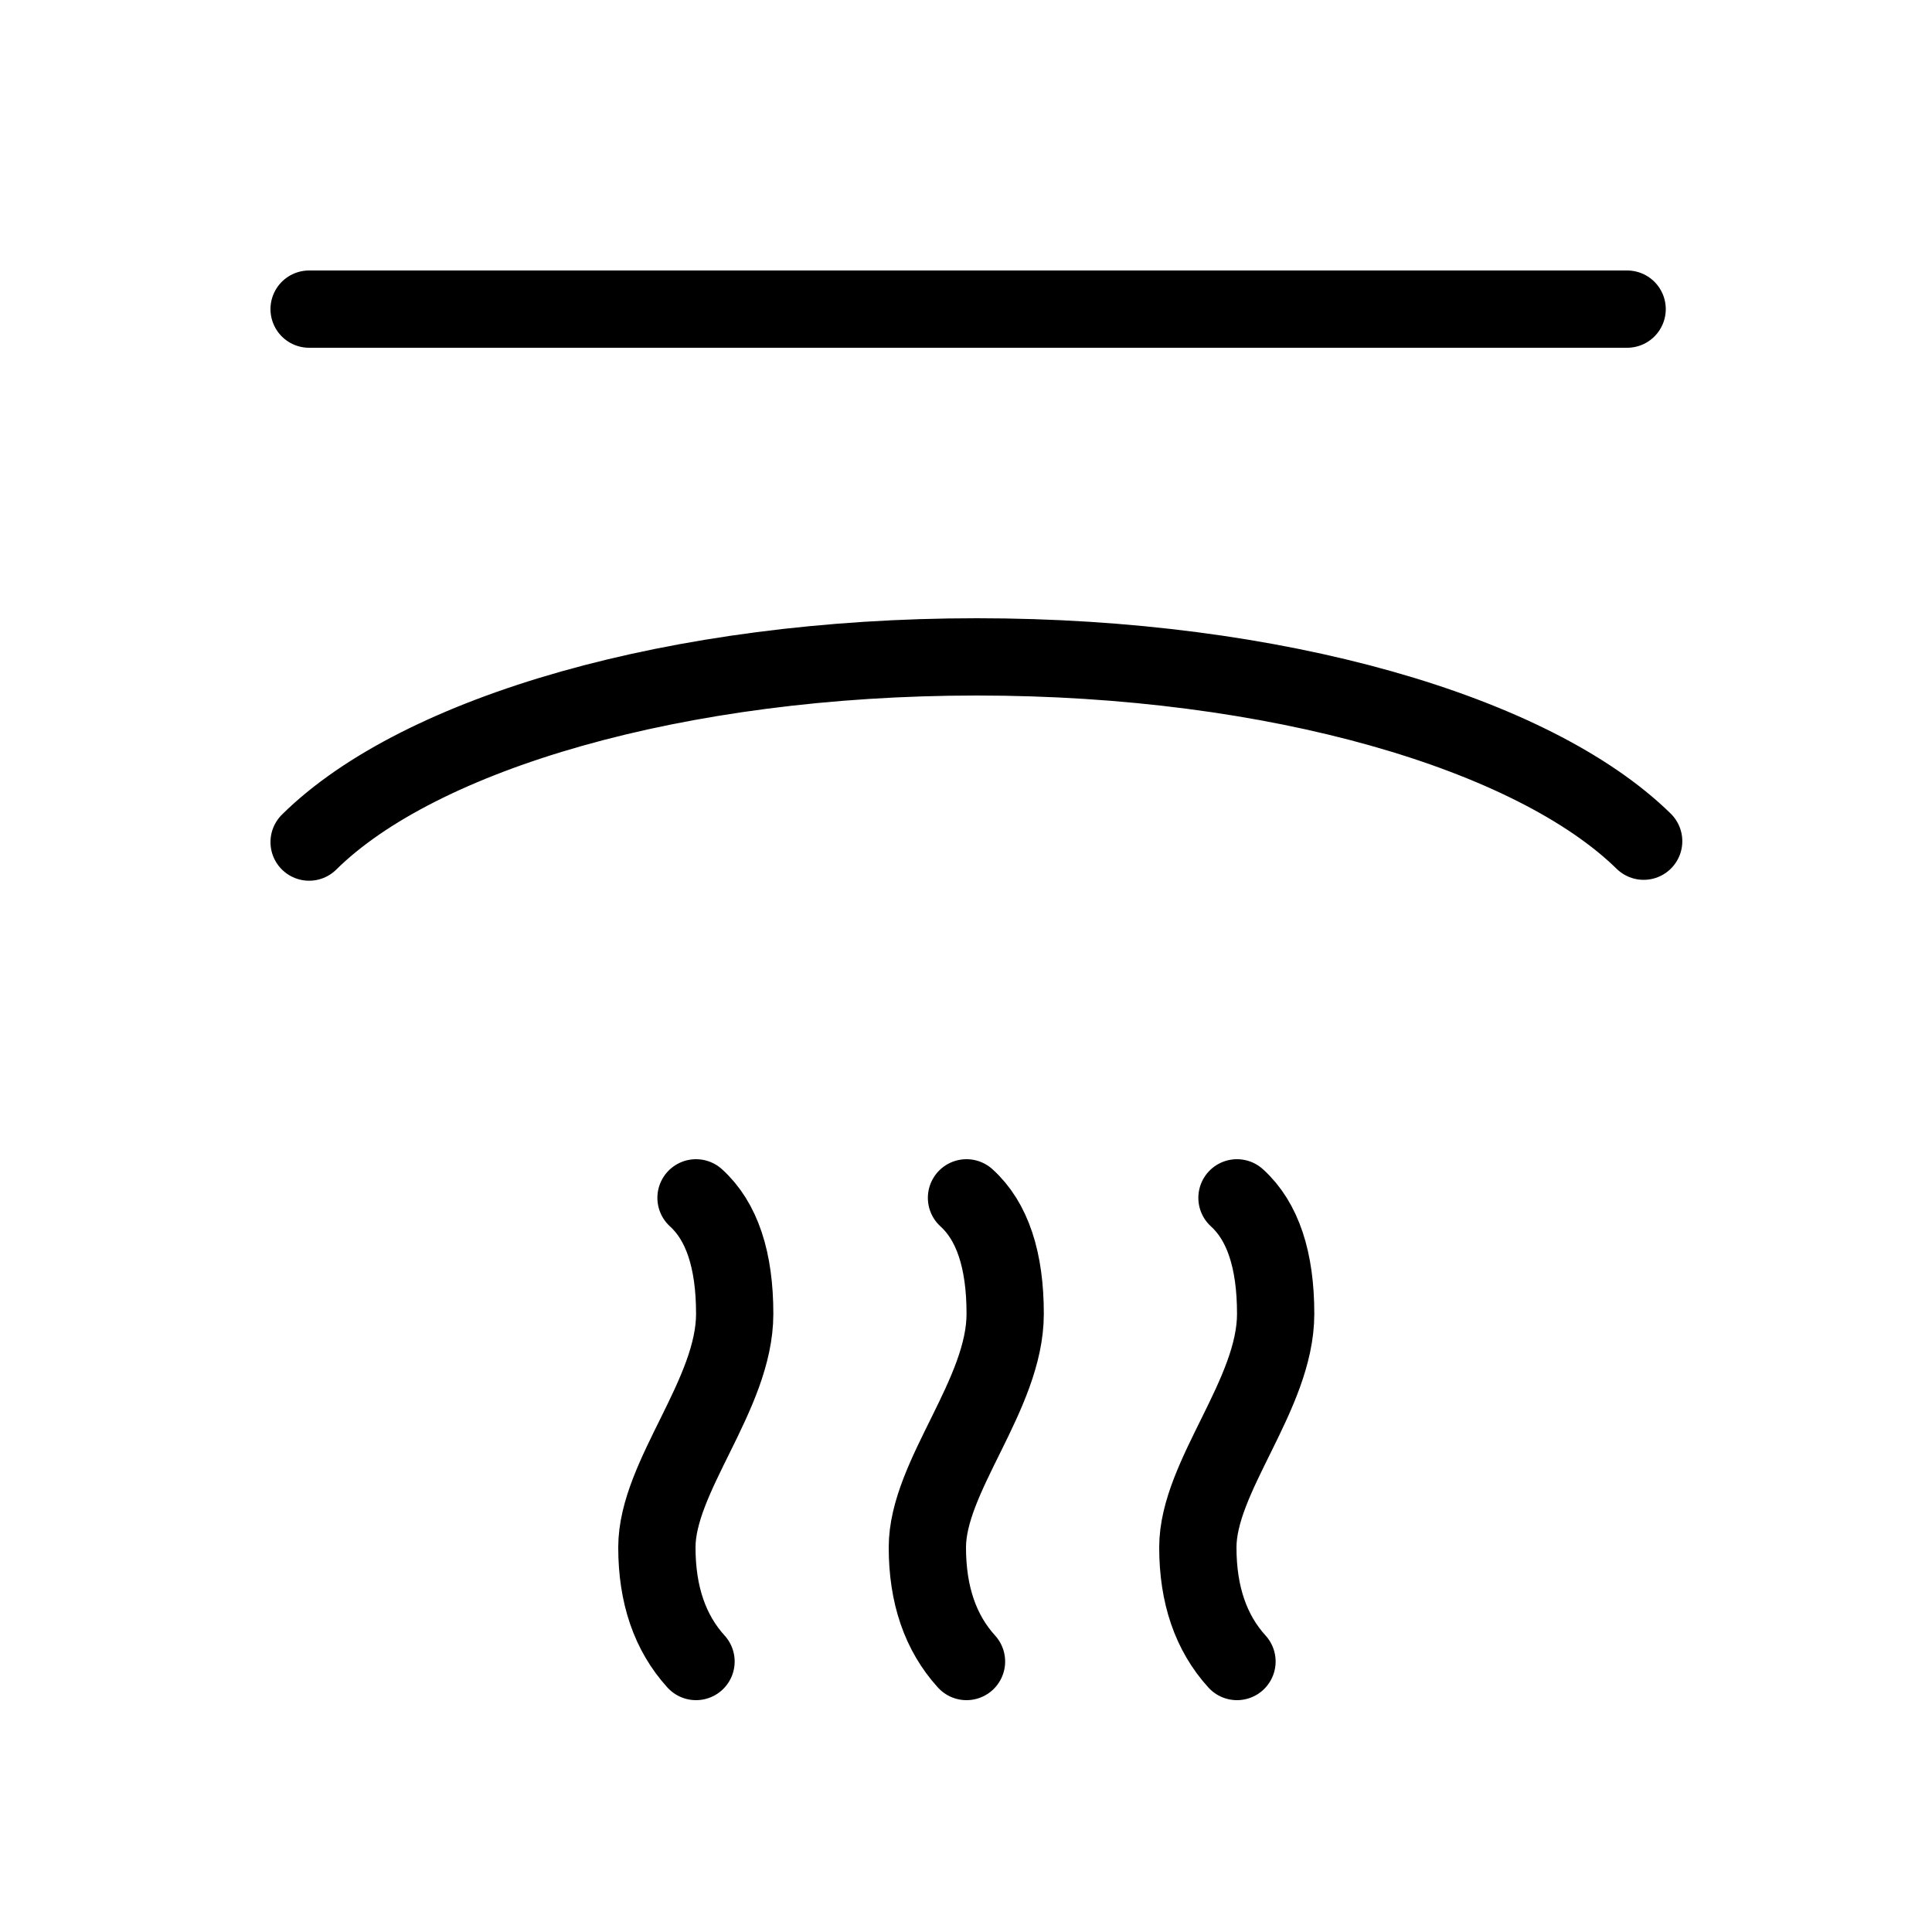 <?xml version="1.0" encoding="UTF-8"?>
<svg xmlns="http://www.w3.org/2000/svg" xmlns:xlink="http://www.w3.org/1999/xlink" width="50px" height="50px" viewBox="0 0 50 50">
  <!-- Generator: Sketch 60.1 (88133) - https://sketch.com -->
  <title>ThermalLined-black</title>
  <desc>Created with Sketch.</desc>
  <g id="ThermalLined" stroke="none" stroke-width="1" fill="none" fill-rule="evenodd" stroke-linecap="round">
    <g transform="translate(8, 8)" stroke="#000000" stroke-width="2">
      <line x1="34.11" y1="0" x2="0" y2="0" id="Stroke-1"></line>
      <path d="M17.013,23 C17.681,23.605 18.014,24.606 18.014,26.001 C18.014,28.094 16,30.205 16,32.046 C16,33.273 16.338,34.258 17.013,35" id="Stroke-1"></path>
      <path d="M10.013,23 C10.681,23.605 11.014,24.606 11.014,26.001 C11.014,28.094 9,30.205 9,32.046 C9,33.273 9.338,34.258 10.013,35" id="Stroke-1"></path>
      <path d="M24.013,23 C24.681,23.605 25.014,24.606 25.014,26.001 C25.014,28.094 23,30.205 23,32.046 C23,33.273 23.338,34.258 24.013,35" id="Stroke-1"></path>
      <path d="M0,13.793 C2.847,10.977 9.511,9 17.28,9 C25.028,9 31.678,10.968 34.538,13.77" id="Stroke-3"></path>
    </g>
  </g>
</svg>
